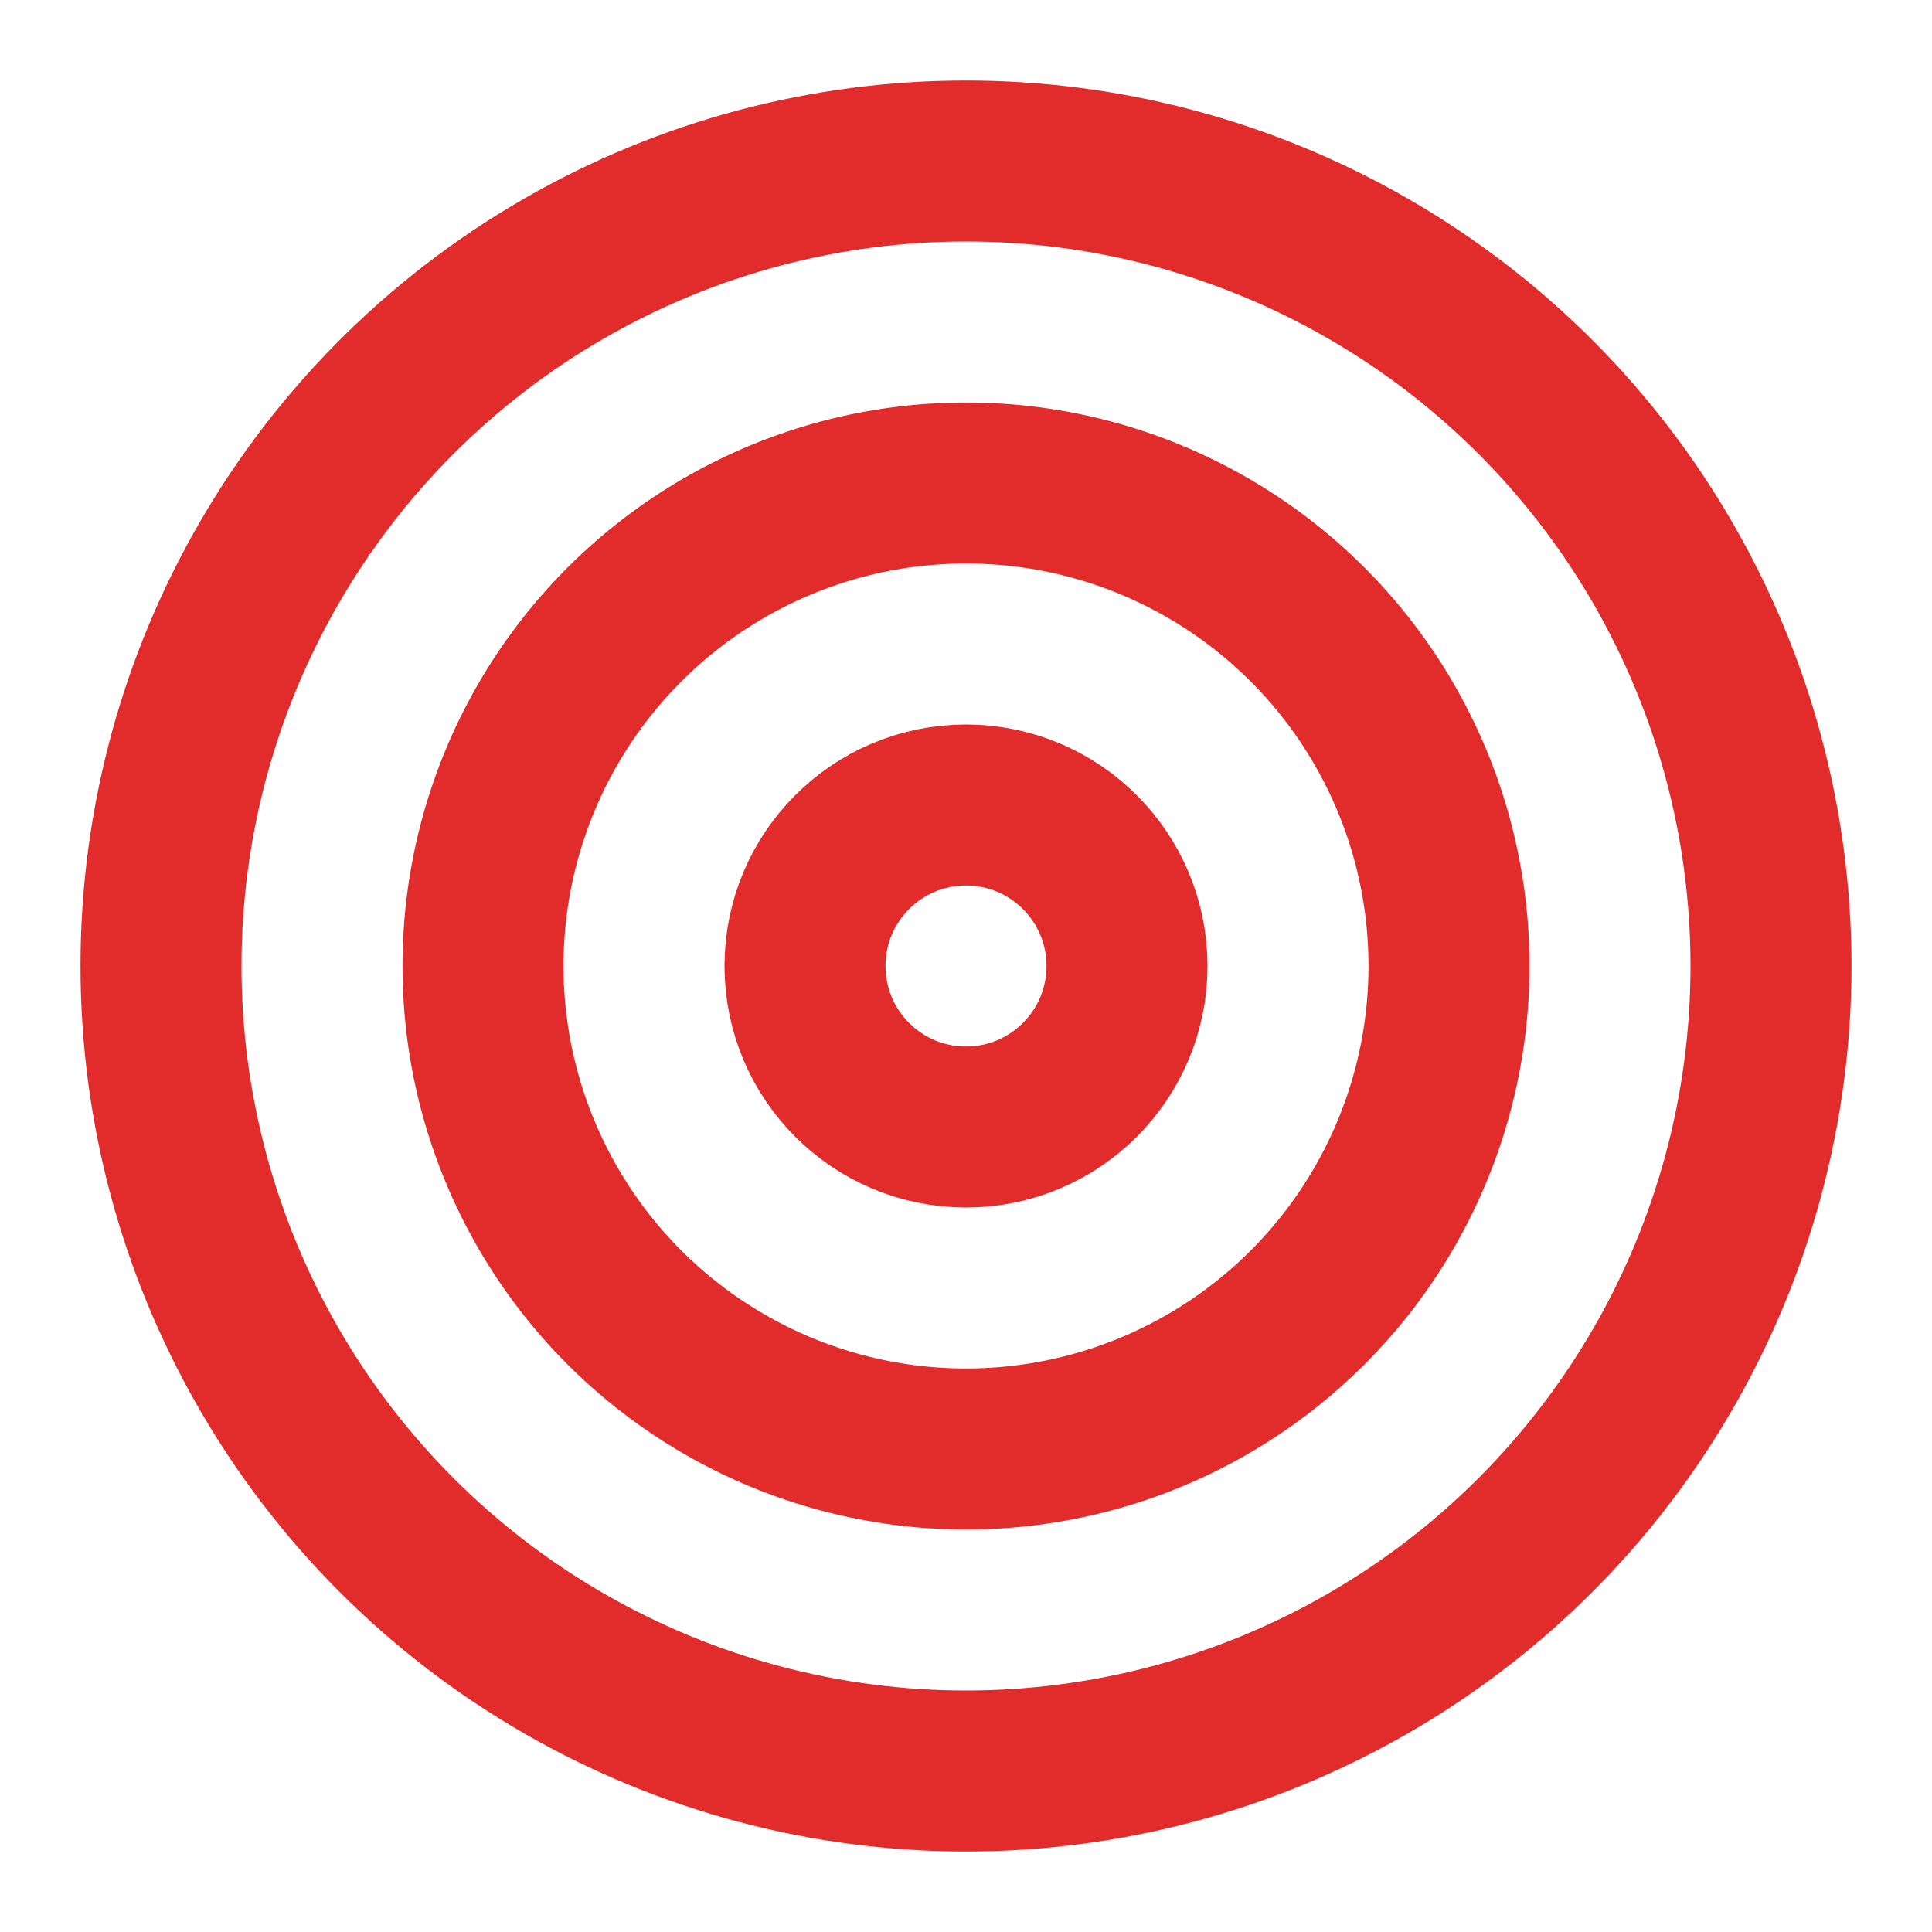 <svg xmlns="http://www.w3.org/2000/svg" viewBox="0 0 24 24" fill="none" stroke="#e22b2b" stroke-width="2" stroke-linecap="round" stroke-linejoin="round" class="feather feather-target"><circle cx="12" cy="12" r="10"></circle><circle cx="12" cy="12" r="6"></circle><circle cx="12" cy="12" r="2"></circle></svg>